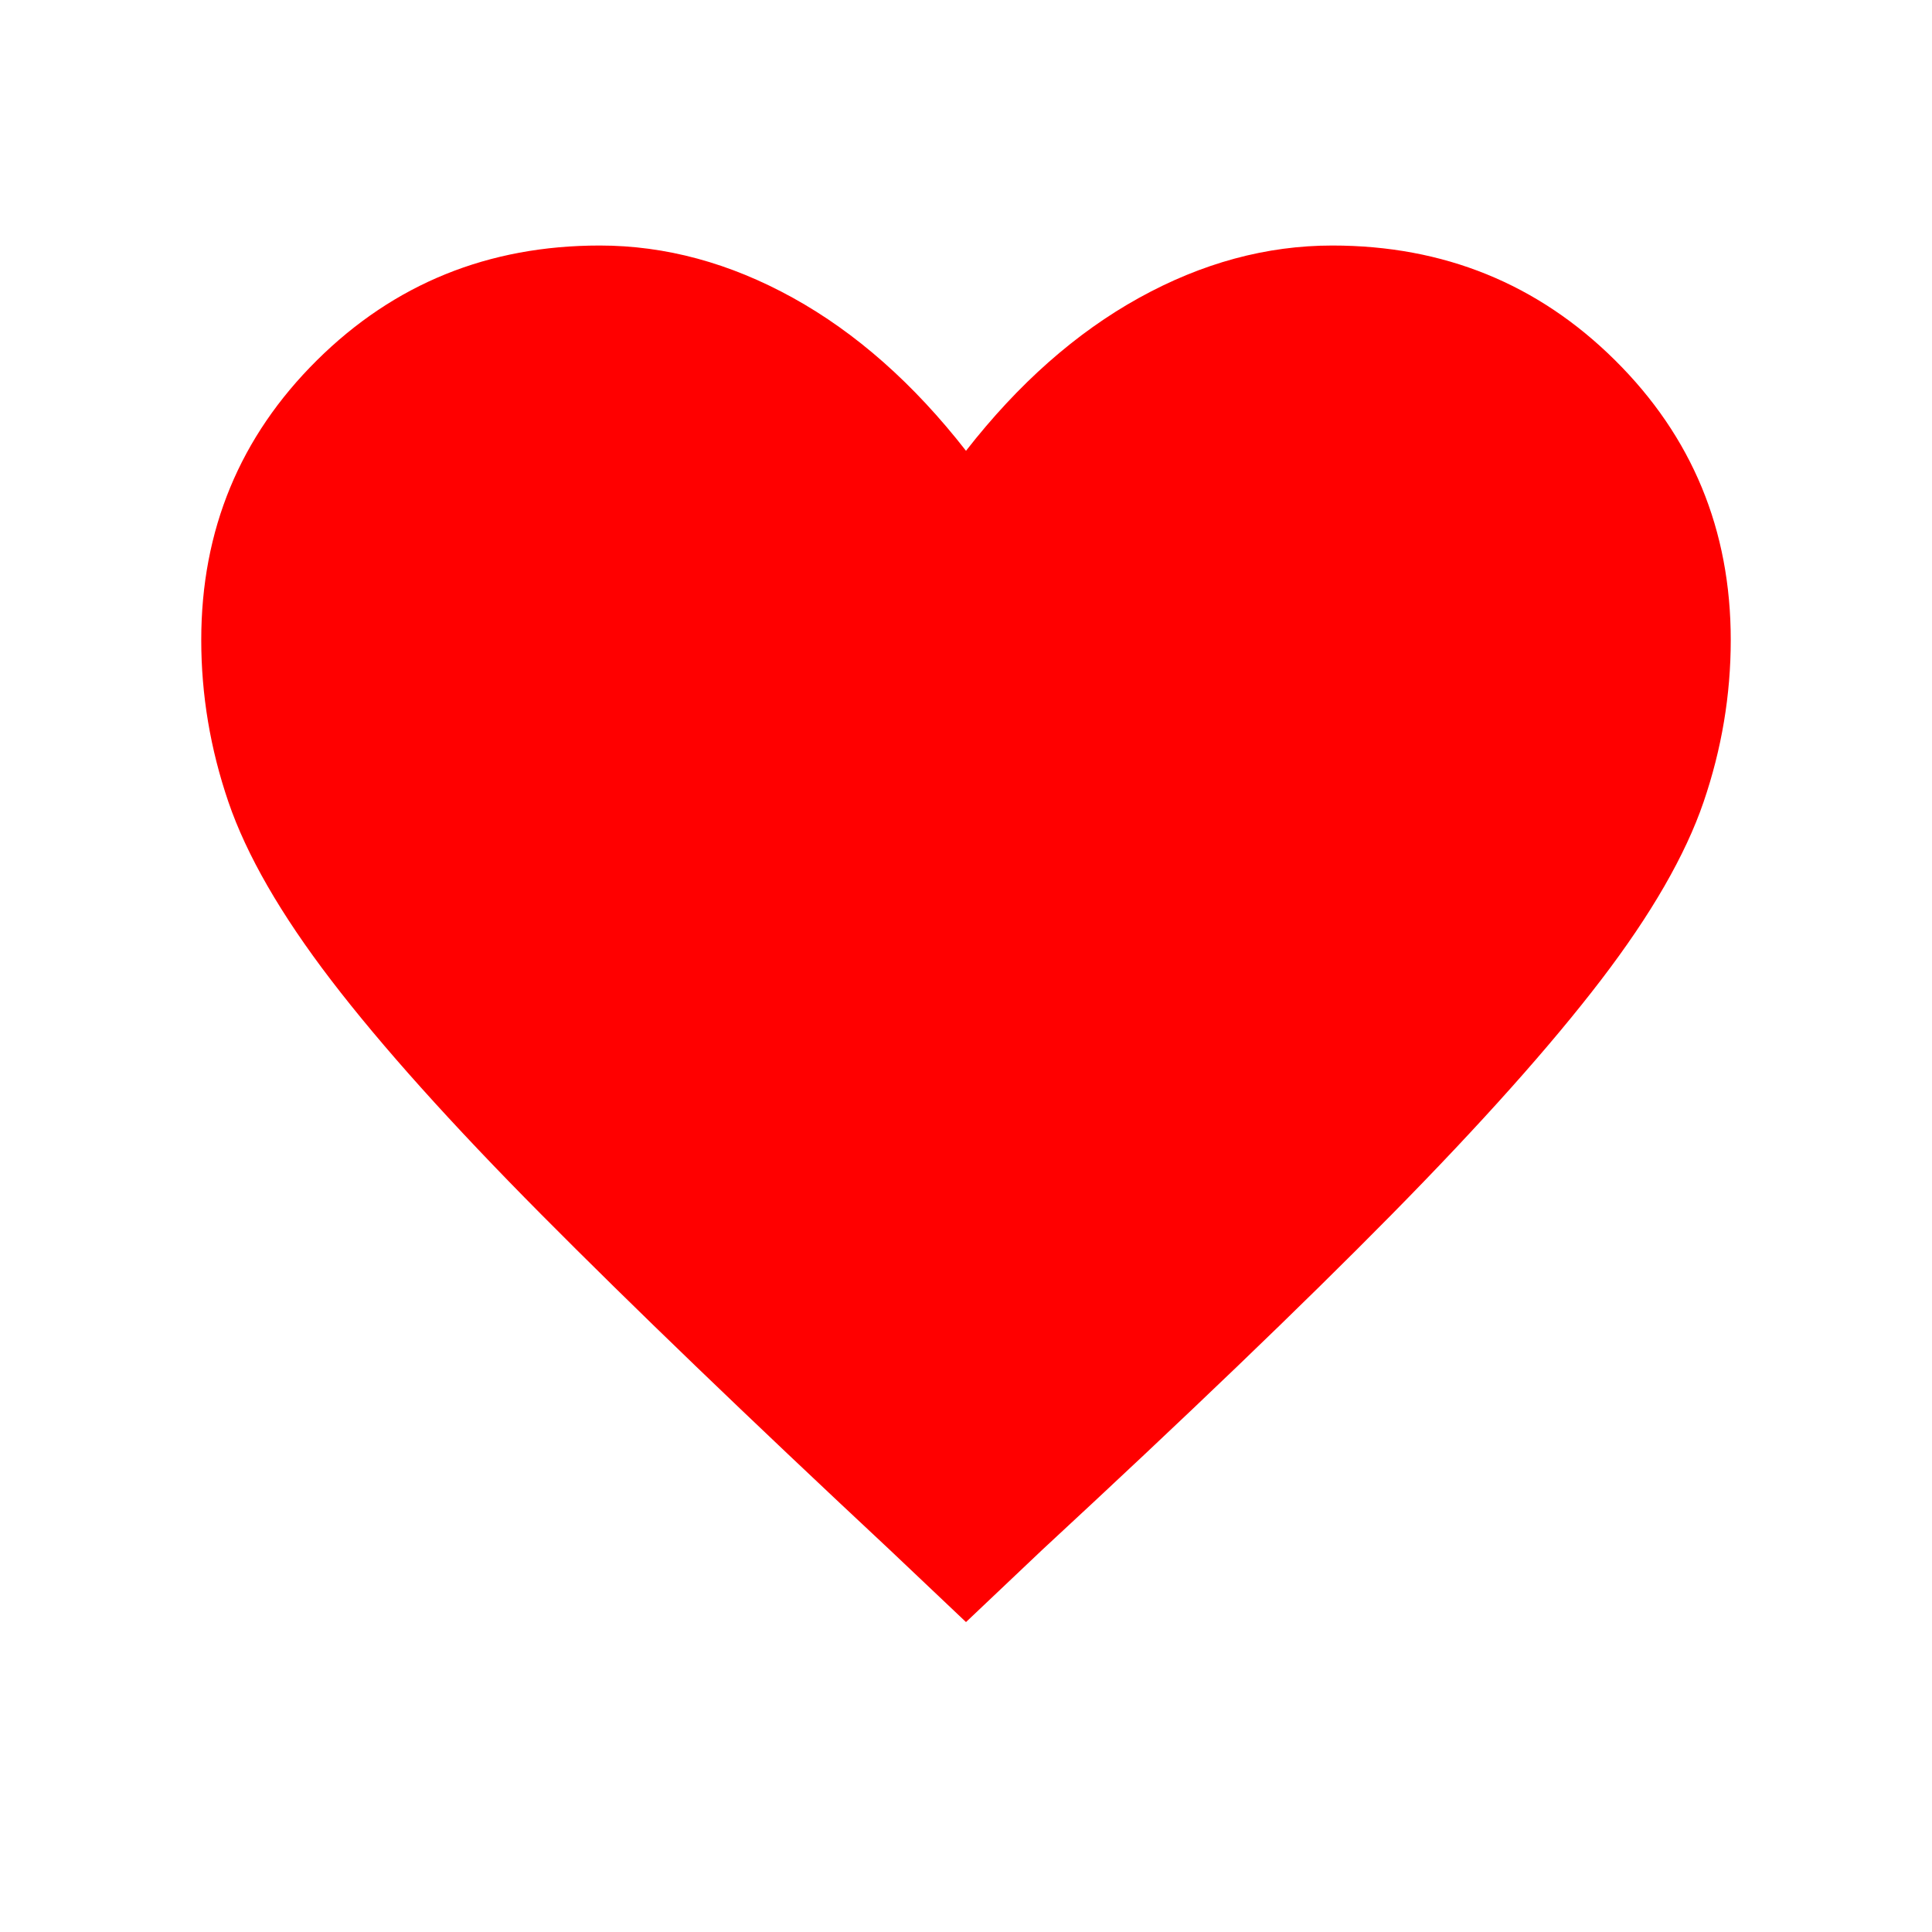 <svg xmlns="http://www.w3.org/2000/svg" height="36" viewBox="0 -960 960 960" width="36"><path fill="#FF0000" d="m480-154-38-36q-106-99-173-166.5T164.5-473q-37.5-49-51-88.5T100-642q0-82 57.5-139T298-838q49 0 96 26t86 76q39-50 86-76t96-26q83 0 140.5 57T860-642q0 41-13.5 80.5t-51 88.5q-37.5 49-104 116.5T518-190l-38 36Z"/></svg>